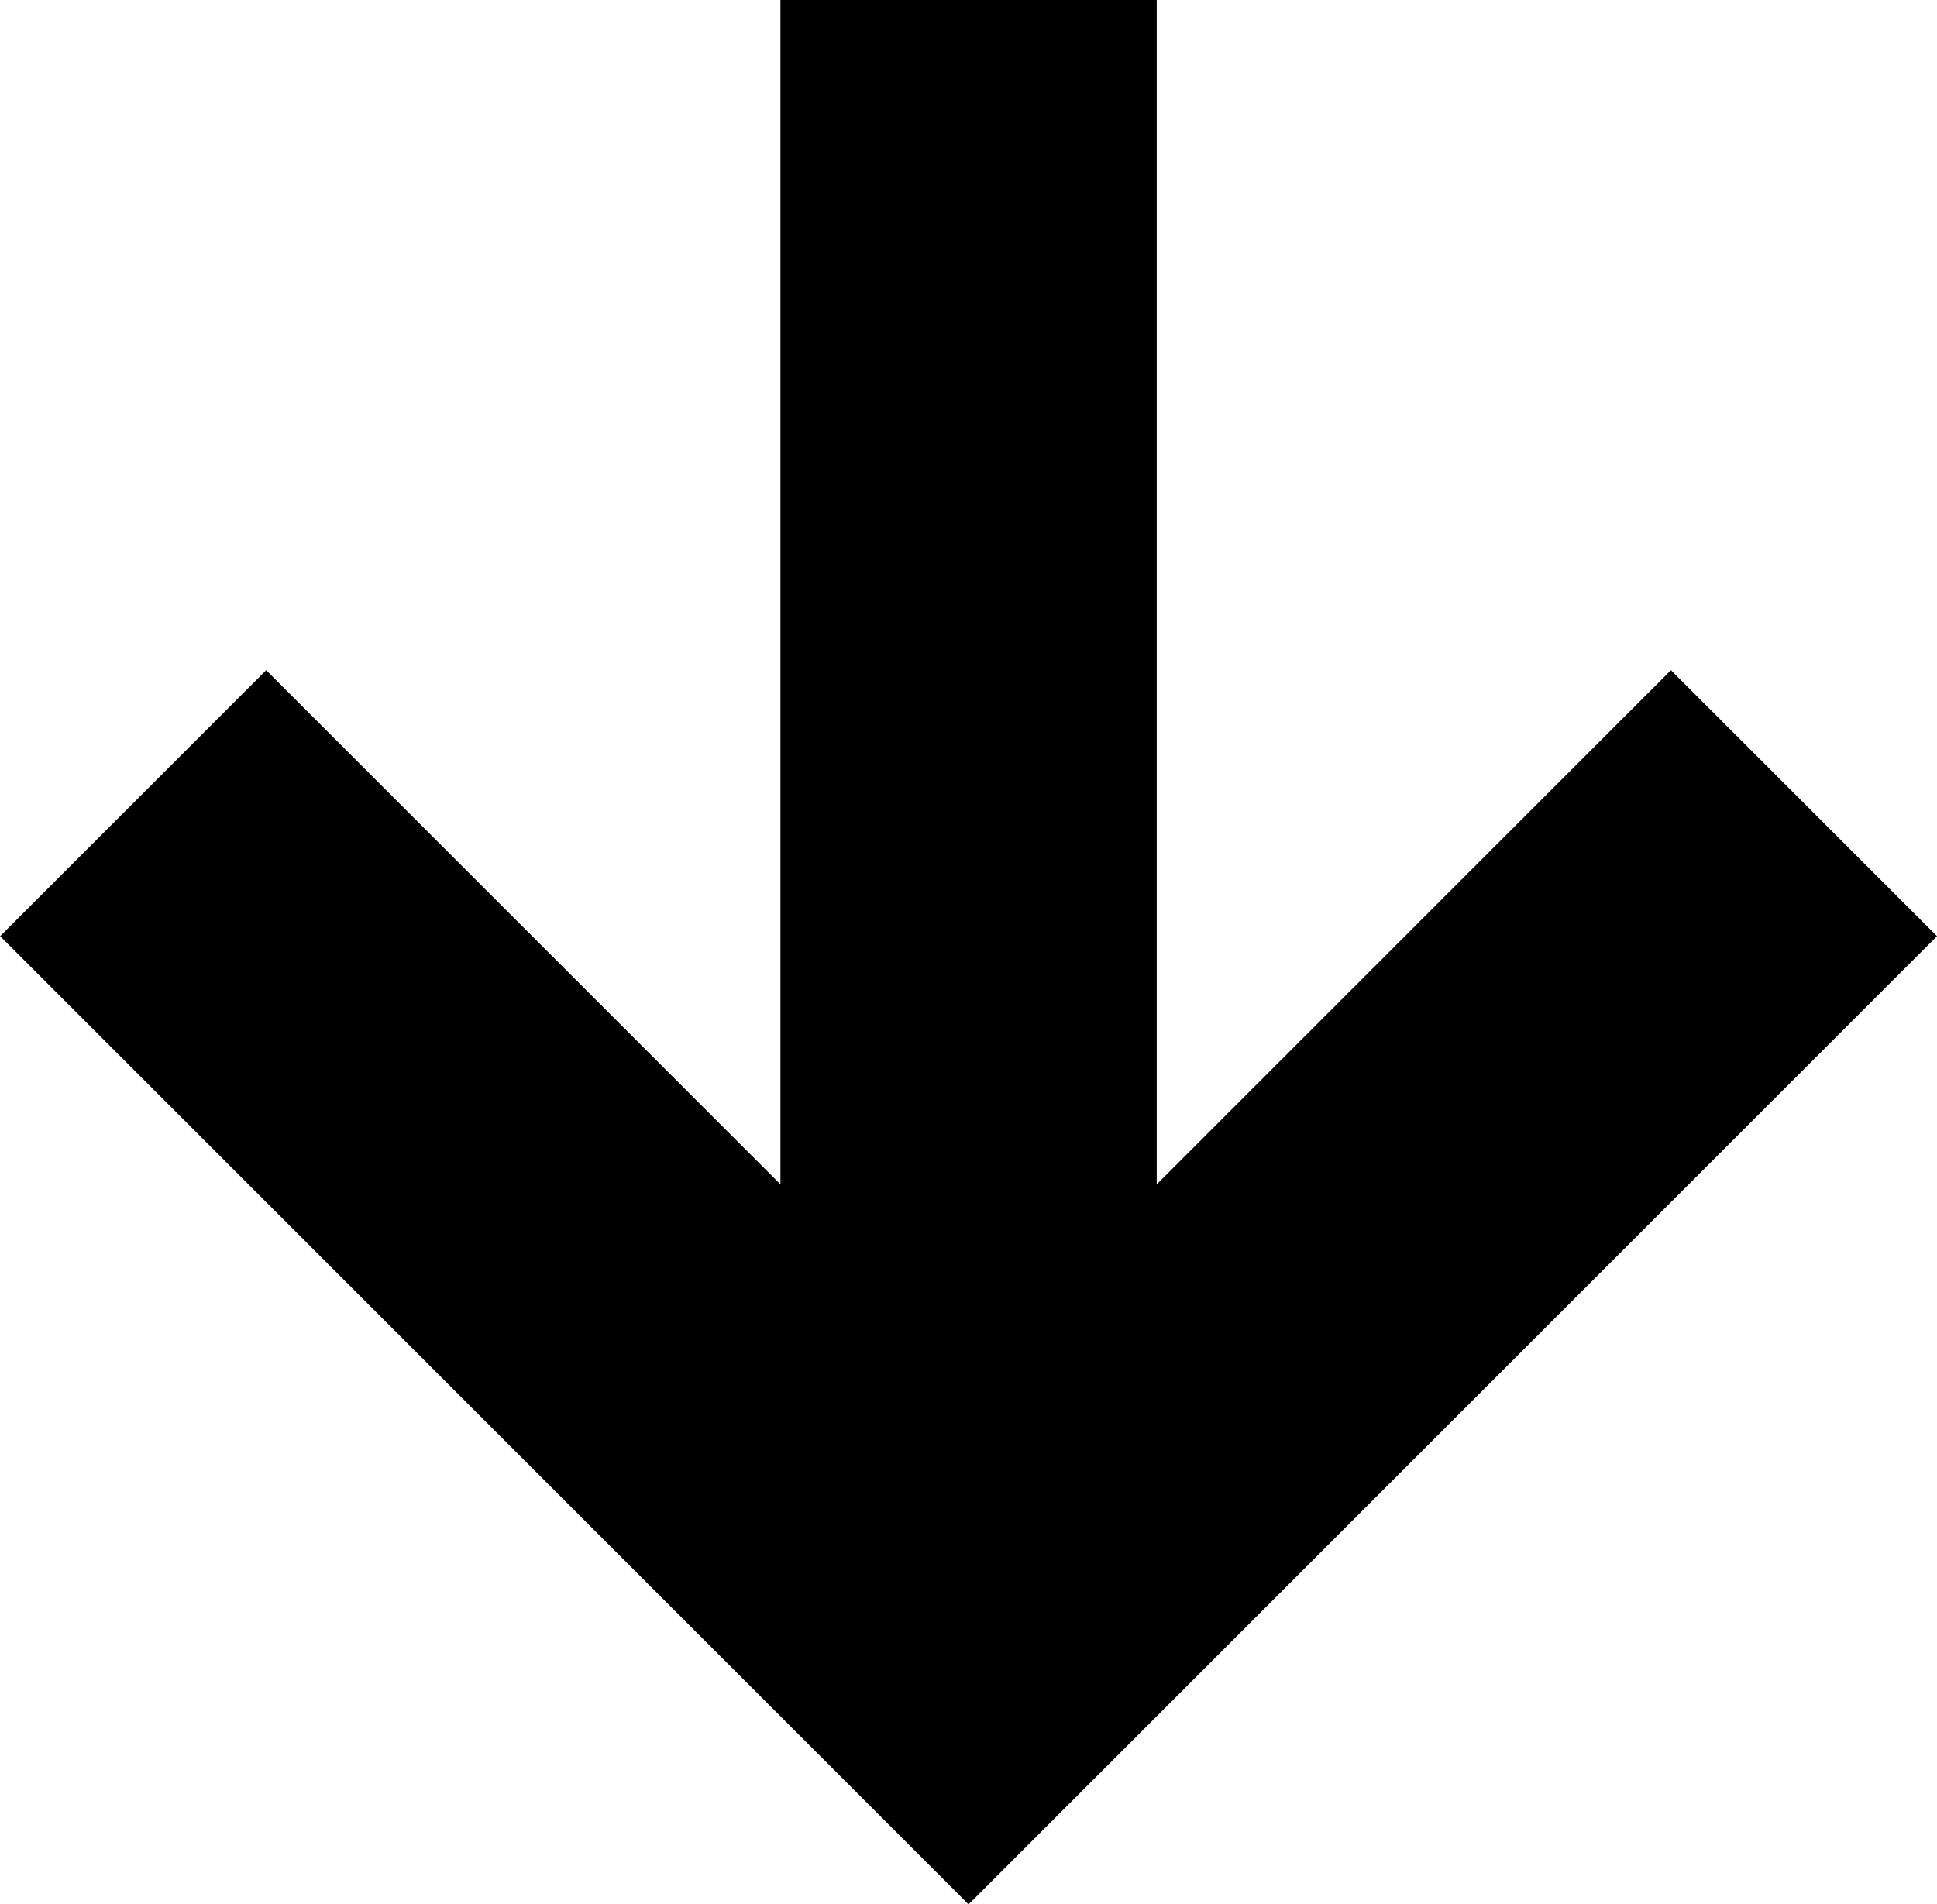 <?xml version="1.0" encoding="UTF-8" standalone="no"?>
<!-- Created with Inkscape (http://www.inkscape.org/) -->

<svg
   width="12.633mm"
   height="12.422mm"
   viewBox="0 0 12.633 12.422"
   version="1.1"
   id="svg1"
   xml:space="preserve"
   xmlns="http://www.w3.org/2000/svg"
   xmlns:svg="http://www.w3.org/2000/svg"><defs
     id="defs1" /><g
     id="layer1"
     transform="translate(-86.728,46.439)"><path
       id="rect1-6"
       style="fill:#000000;fill-opacity:1;stroke:none;stroke-width:2;stroke-linecap:round;stroke-linejoin:round;paint-order:markers stroke fill"
       d="m 93.044,-34.016 0.033,-0.032 0.553,-0.553 5.731,-5.731 -1.735,-1.735 -3.354,3.354 v -7.726 h -1.194 -0.066 -1.194 v 7.726 l -3.354,-3.354 -1.735,1.735 5.731,5.731 0.553,0.553 z" /></g></svg>
